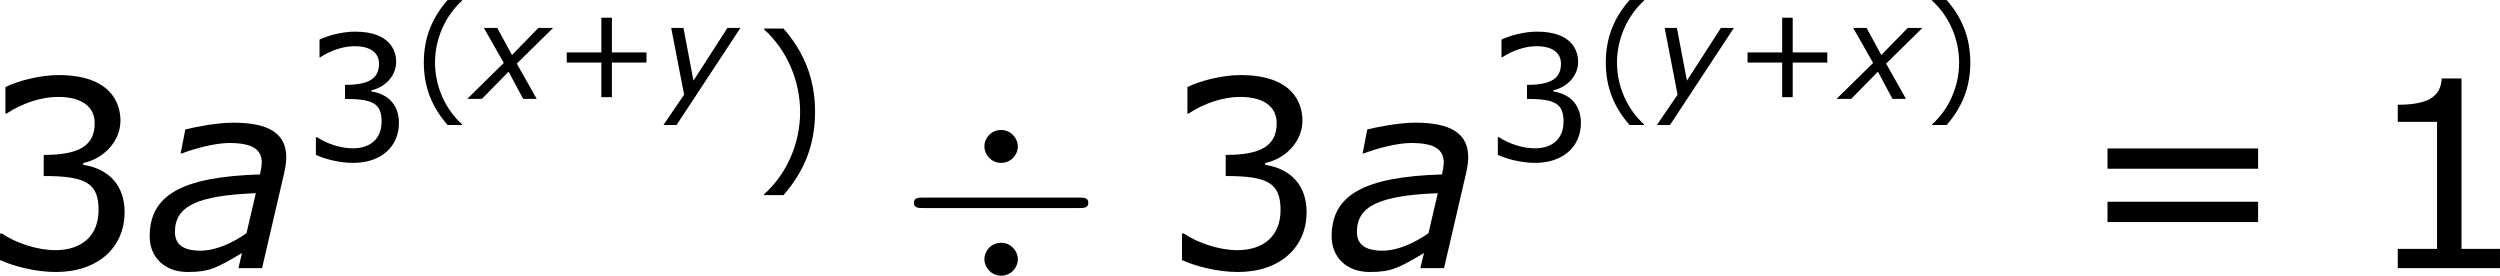 <?xml version='1.0' encoding='UTF-8'?>
<!-- Generated by CodeCogs with dvisvgm 3.2.2 -->
<svg version='1.1' xmlns='http://www.w3.org/2000/svg' xmlns:xlink='http://www.w3.org/1999/xlink' width='129.344pt' height='14.262pt' viewBox='-.745 -.288 129.344 14.262'>
<defs>
<path id='g4-4' d='M5.416-5.571C5.416-5.954 5.093-6.324 4.651-6.324C4.196-6.324 3.885-5.954 3.885-5.571S4.208-4.818 4.651-4.818C5.105-4.818 5.416-5.189 5.416-5.571ZM5.416-.406C5.416-.789 5.093-1.16 4.651-1.16C4.196-1.16 3.885-.789 3.885-.406S4.208 .347 4.651 .347C5.105 .347 5.416-.024 5.416-.406ZM1.076-3.228C.873-3.228 .658-3.228 .658-2.989S.873-2.75 1.076-2.75H8.225C8.428-2.75 8.644-2.75 8.644-2.989S8.428-3.228 8.225-3.228H1.076Z'/>
<use id='g10-49' xlink:href='#g6-49' transform='scale(2)'/>
<use id='g10-51' xlink:href='#g6-51' transform='scale(2)'/>
<use id='g10-61' xlink:href='#g6-61' transform='scale(2)'/>
<path id='g1-97' d='M2.543-1.715L2.329-.798C2.013-.578 1.632-.399 1.274-.399C.875-.399 .691-.548 .691-.828C.691-1.417 1.197-1.662 2.543-1.715ZM2.227-.345L2.144 0H2.686L3.198-2.203C3.222-2.311 3.24-2.436 3.24-2.537C3.24-3.085 2.835-3.329 2.031-3.329C1.638-3.329 1.149-3.228 .929-3.174L.822-2.626H.852C1.114-2.728 1.602-2.864 1.93-2.864C2.454-2.864 2.68-2.728 2.68-2.406C2.668-2.287 2.668-2.275 2.638-2.144C.852-2.09 .113-1.673 .113-.727C.113-.238 .465 .089 .983 .089C1.489 .089 1.65-.006 2.227-.345Z'/>
<path id='g1-120' d='M1.471-1.644L-.202 0H.47L1.691-1.245L2.358 0H2.978L2.066-1.614L3.728-3.246H3.055L1.846-2.007L1.173-3.246H.56L1.471-1.644Z'/>
<path id='g1-121' d='M.75 1.197L3.674-3.246H3.079L1.525-.834L1.066-3.246H.506L1.096-.191L.149 1.197H.75Z'/>
<use id='g8-41' xlink:href='#g6-41' transform='scale(1.333)'/>
<use id='g8-51' xlink:href='#g6-51' transform='scale(1.333)'/>
<path id='g6-40' d='M2.275 1.197V1.167C1.501 .47 1.036-.578 1.036-1.662C1.036-2.739 1.501-3.793 2.275-4.496V-4.526H1.614C.923-3.74 .524-2.829 .524-1.662S.923 .411 1.614 1.197H2.275Z'/>
<path id='g6-41' d='M2.18-1.662C2.18-2.829 1.781-3.74 1.096-4.526H.429V-4.496C1.209-3.793 1.667-2.739 1.667-1.662C1.667-.578 1.209 .47 .429 1.167V1.197H1.096C1.781 .411 2.18-.494 2.18-1.662Z'/>
<path id='g6-43' d='M4.264-1.662V-2.126H2.68V-3.716H2.197V-2.126H.613V-1.662H2.197V-.077H2.68V-1.662H4.264Z'/>
<path id='g6-49' d='M3.15 0V-.441H2.269V-4.341H1.816C1.793-3.919 1.495-3.74 .81-3.74V-3.347H1.709V-.441H.81V0H3.15Z'/>
<path id='g6-51' d='M3.341-1.28C3.341-1.876 3.001-2.269 2.394-2.364V-2.406C2.853-2.501 3.246-2.894 3.246-3.377C3.246-3.782 3.019-4.419 1.828-4.419C1.399-4.419 .887-4.282 .613-4.145V-3.537H.637C1.006-3.782 1.447-3.919 1.816-3.919C2.358-3.919 2.656-3.698 2.656-3.317C2.656-2.805 2.305-2.591 1.489-2.591V-2.108C2.454-2.108 2.745-1.947 2.745-1.328C2.745-.75 2.37-.411 1.757-.411C1.34-.411 .858-.572 .53-.792H.488V-.185C.786-.048 1.286 .089 1.769 .089C2.733 .089 3.341-.476 3.341-1.28Z'/>
<path id='g6-61' d='M4.163-2.275V-2.739H.715V-2.275H4.163ZM4.163-1.054V-1.519H.715V-1.054H4.163Z'/>
<use id='g3-97' xlink:href='#g1-97' transform='scale(2)'/>
</defs>
<g id='page1' transform='matrix(1.13 0 0 1.13 -199.321 -77.042)'>
<use x='174.754' y='80.199' xlink:href='#g10-51'/>
<use x='182.358' y='80.199' xlink:href='#g3-97'/>
<use x='189.543' y='75.263' xlink:href='#g8-51'/>
<use x='194.612' y='72.45' xlink:href='#g6-40'/>
<use x='197.326' y='72.45' xlink:href='#g1-120'/>
<use x='201.067' y='72.45' xlink:href='#g6-43'/>
<use x='205.957' y='72.45' xlink:href='#g1-121'/>
<use x='210.143' y='75.263' xlink:href='#g8-41'/>
<use x='216.917' y='80.199' xlink:href='#g4-4'/>
<use x='228.872' y='80.199' xlink:href='#g10-51'/>
<use x='236.475' y='80.199' xlink:href='#g3-97'/>
<use x='243.66' y='75.263' xlink:href='#g8-51'/>
<use x='248.729' y='72.45' xlink:href='#g6-40'/>
<use x='251.443' y='72.45' xlink:href='#g1-121'/>
<use x='255.131' y='72.45' xlink:href='#g6-43'/>
<use x='260.021' y='72.45' xlink:href='#g1-120'/>
<use x='263.763' y='72.45' xlink:href='#g6-41'/>
<use x='270.794' y='80.199' xlink:href='#g10-61'/>
<use x='283.894' y='80.199' xlink:href='#g10-49'/>
</g>
</svg>